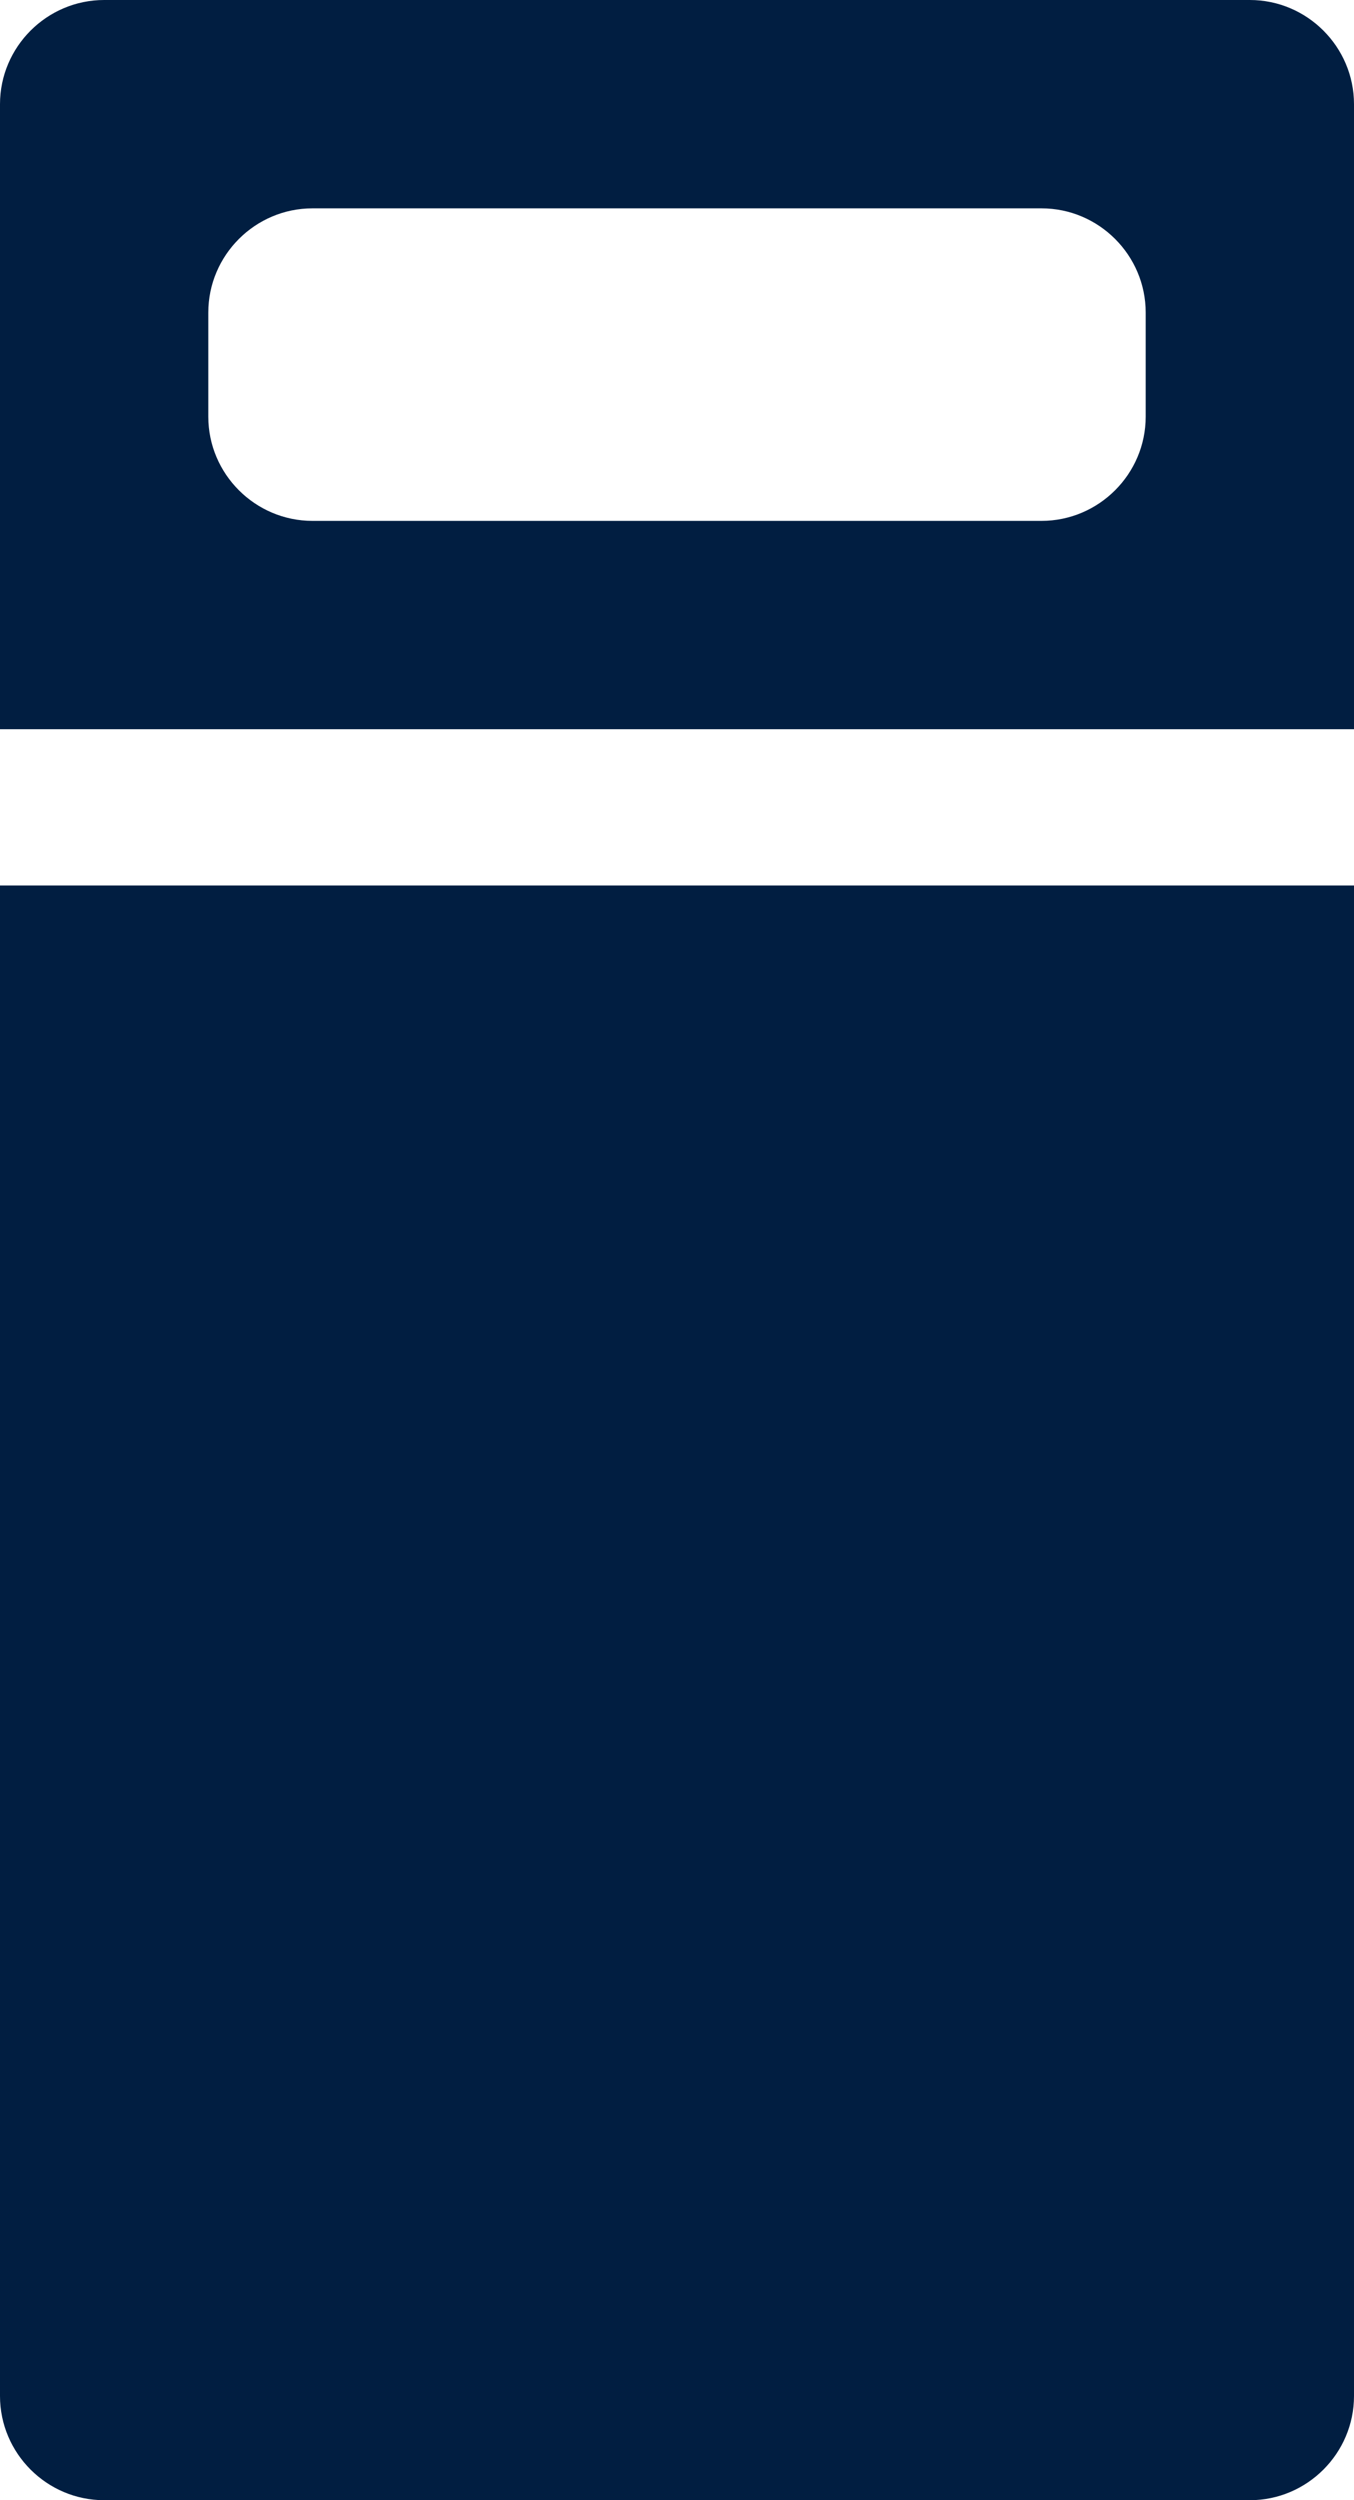 <?xml version="1.0" encoding="utf-8"?>
<!-- Generator: Adobe Illustrator 25.0.0, SVG Export Plug-In . SVG Version: 6.00 Build 0)  -->
<svg version="1.1" id="Layer_1" xmlns="http://www.w3.org/2000/svg" xmlns:xlink="http://www.w3.org/1999/xlink" x="0px" y="0px"
	 viewBox="0 0 26 48" style="enable-background:new 0 0 26 48;" xml:space="preserve">
<style type="text/css">
	.st0{fill:#011E41;}
</style>
<g id="Layer_2_1_">
	<g id="Icons">
		<path class="st0" d="M24,0H2C0.9,0,0,0.9,0,2v12h26V2C26,0.9,25.1,0,24,0z M22,8c0,1.1-0.9,2-2,2H6c-1.1,0-2-0.9-2-2V6
			c0-1.1,0.9-2,2-2h14c1.1,0,2,0.9,2,2V8z"/>
		<path class="st0" d="M0,46c0,1.1,0.9,2,2,2h22c1.1,0,2-0.9,2-2V17H0V46z"/>
	</g>
</g>
</svg>
